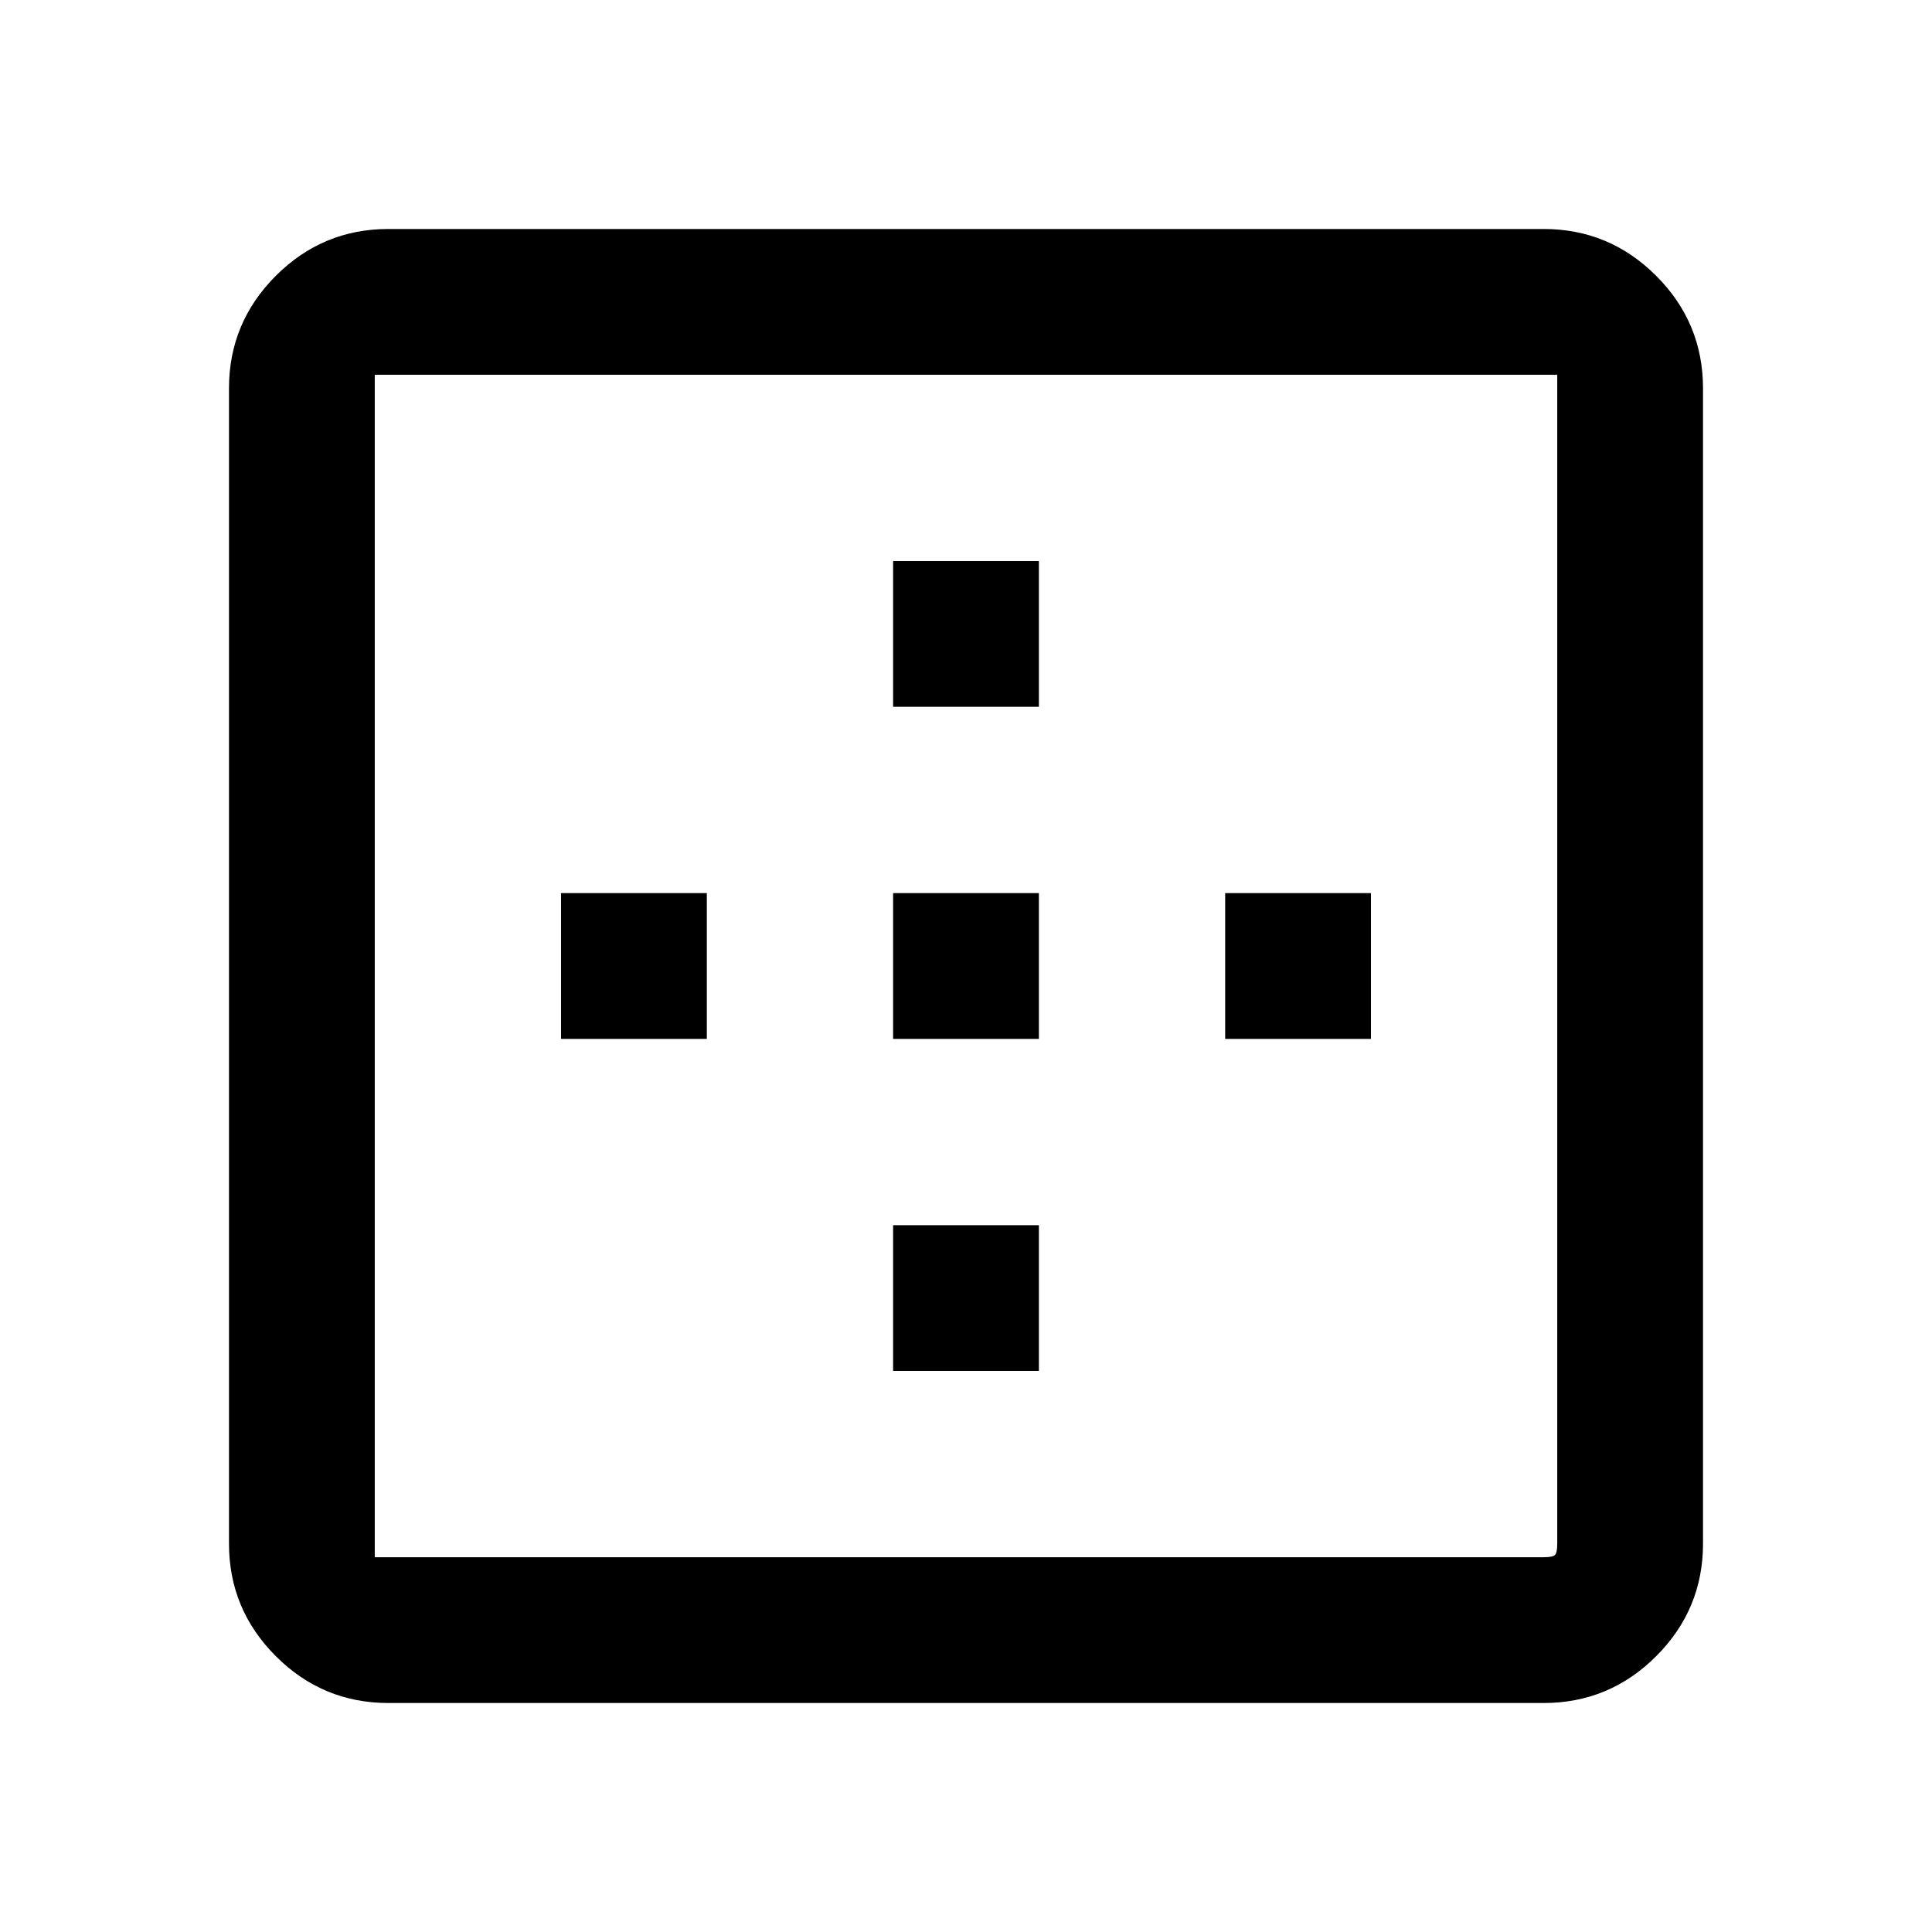 <svg xmlns="http://www.w3.org/2000/svg" width="48" height="48" viewBox="0 -960 960 960"><path d="M443.782-608.782v-72.436h72.436v72.436h-72.436Zm0 165v-72.436h72.436v72.436h-72.436Zm165 0v-72.436h72.436v72.436h-72.436Zm-415.781 330q-32.678 0-55.948-23.271-23.271-23.27-23.271-55.948v-573.998q0-32.678 23.271-55.948 23.27-23.271 55.948-23.271h573.998q32.678 0 55.948 23.271 23.271 23.27 23.271 55.948v573.998q0 32.678-23.271 55.948-23.27 23.271-55.948 23.271H193.001Zm0-72.436h573.998q4.522 0 5.653-1.13 1.13-1.131 1.13-5.653v-580.781H186.218v587.564h6.783Zm250.781-92.564v-72.436h72.436v72.436h-72.436Zm-165-165v-72.436h72.436v72.436h-72.436Z"/></svg>